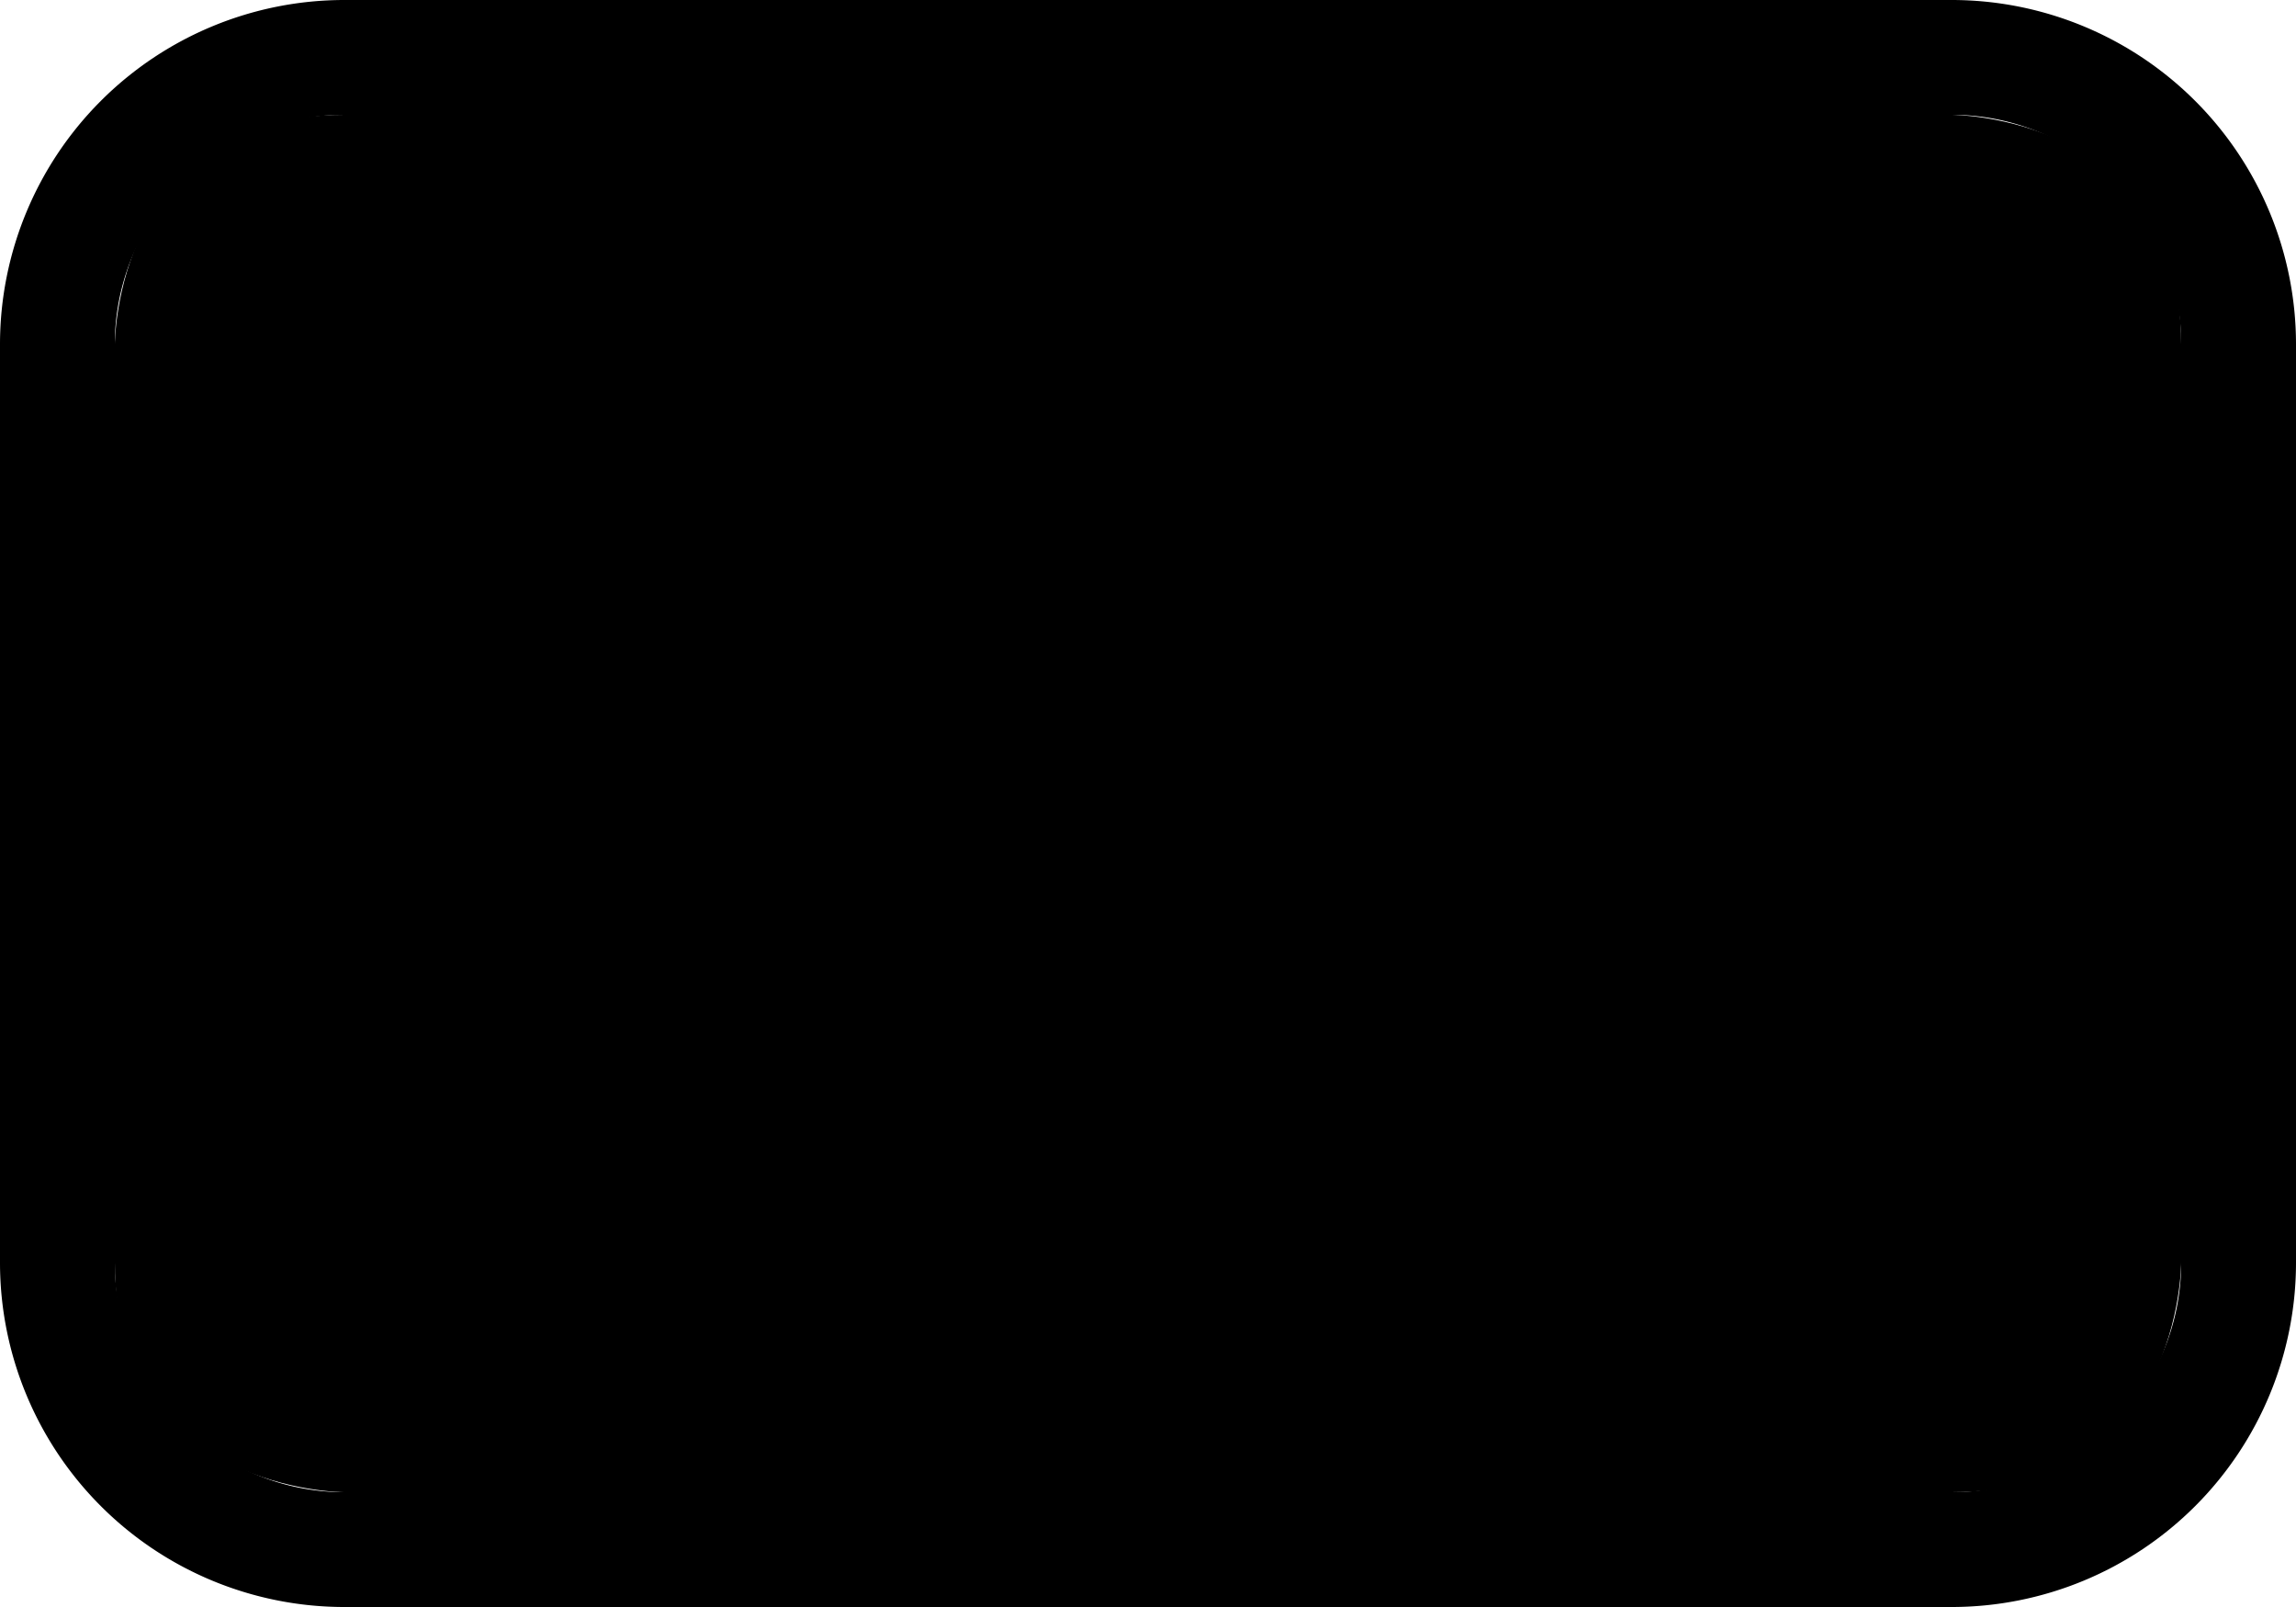 <svg xmlns="http://www.w3.org/2000/svg" id="rectangle-red-2" width="20" height="14" viewBox="0 0 20 14"><g><path d="M0,0 H20 V14 H0 Z" fill="none"/><path d="M17,1a2,2,0,0,1,2,2v8a2,2,0,0,1-2,2H3a2,2,0,0,1-2-2V3A2,2,0,0,1,3,1H17m0-1H3A3,3,0,0,0,0,3v8a3,3,0,0,0,3,3H17a3,3,0,0,0,3-3V3a3,3,0,0,0-3-3Z" fill="hsl(50, 16%, 100%)"/><path d="M3,1 H17 C17,1 19,1 19,3 V11 C19,11 19,13 17,13 H3 C3,13 1,13 1,11 V3 C1,3 1,1 3,1" fill="hsl(50, 15%, 24%)"/></g></svg>